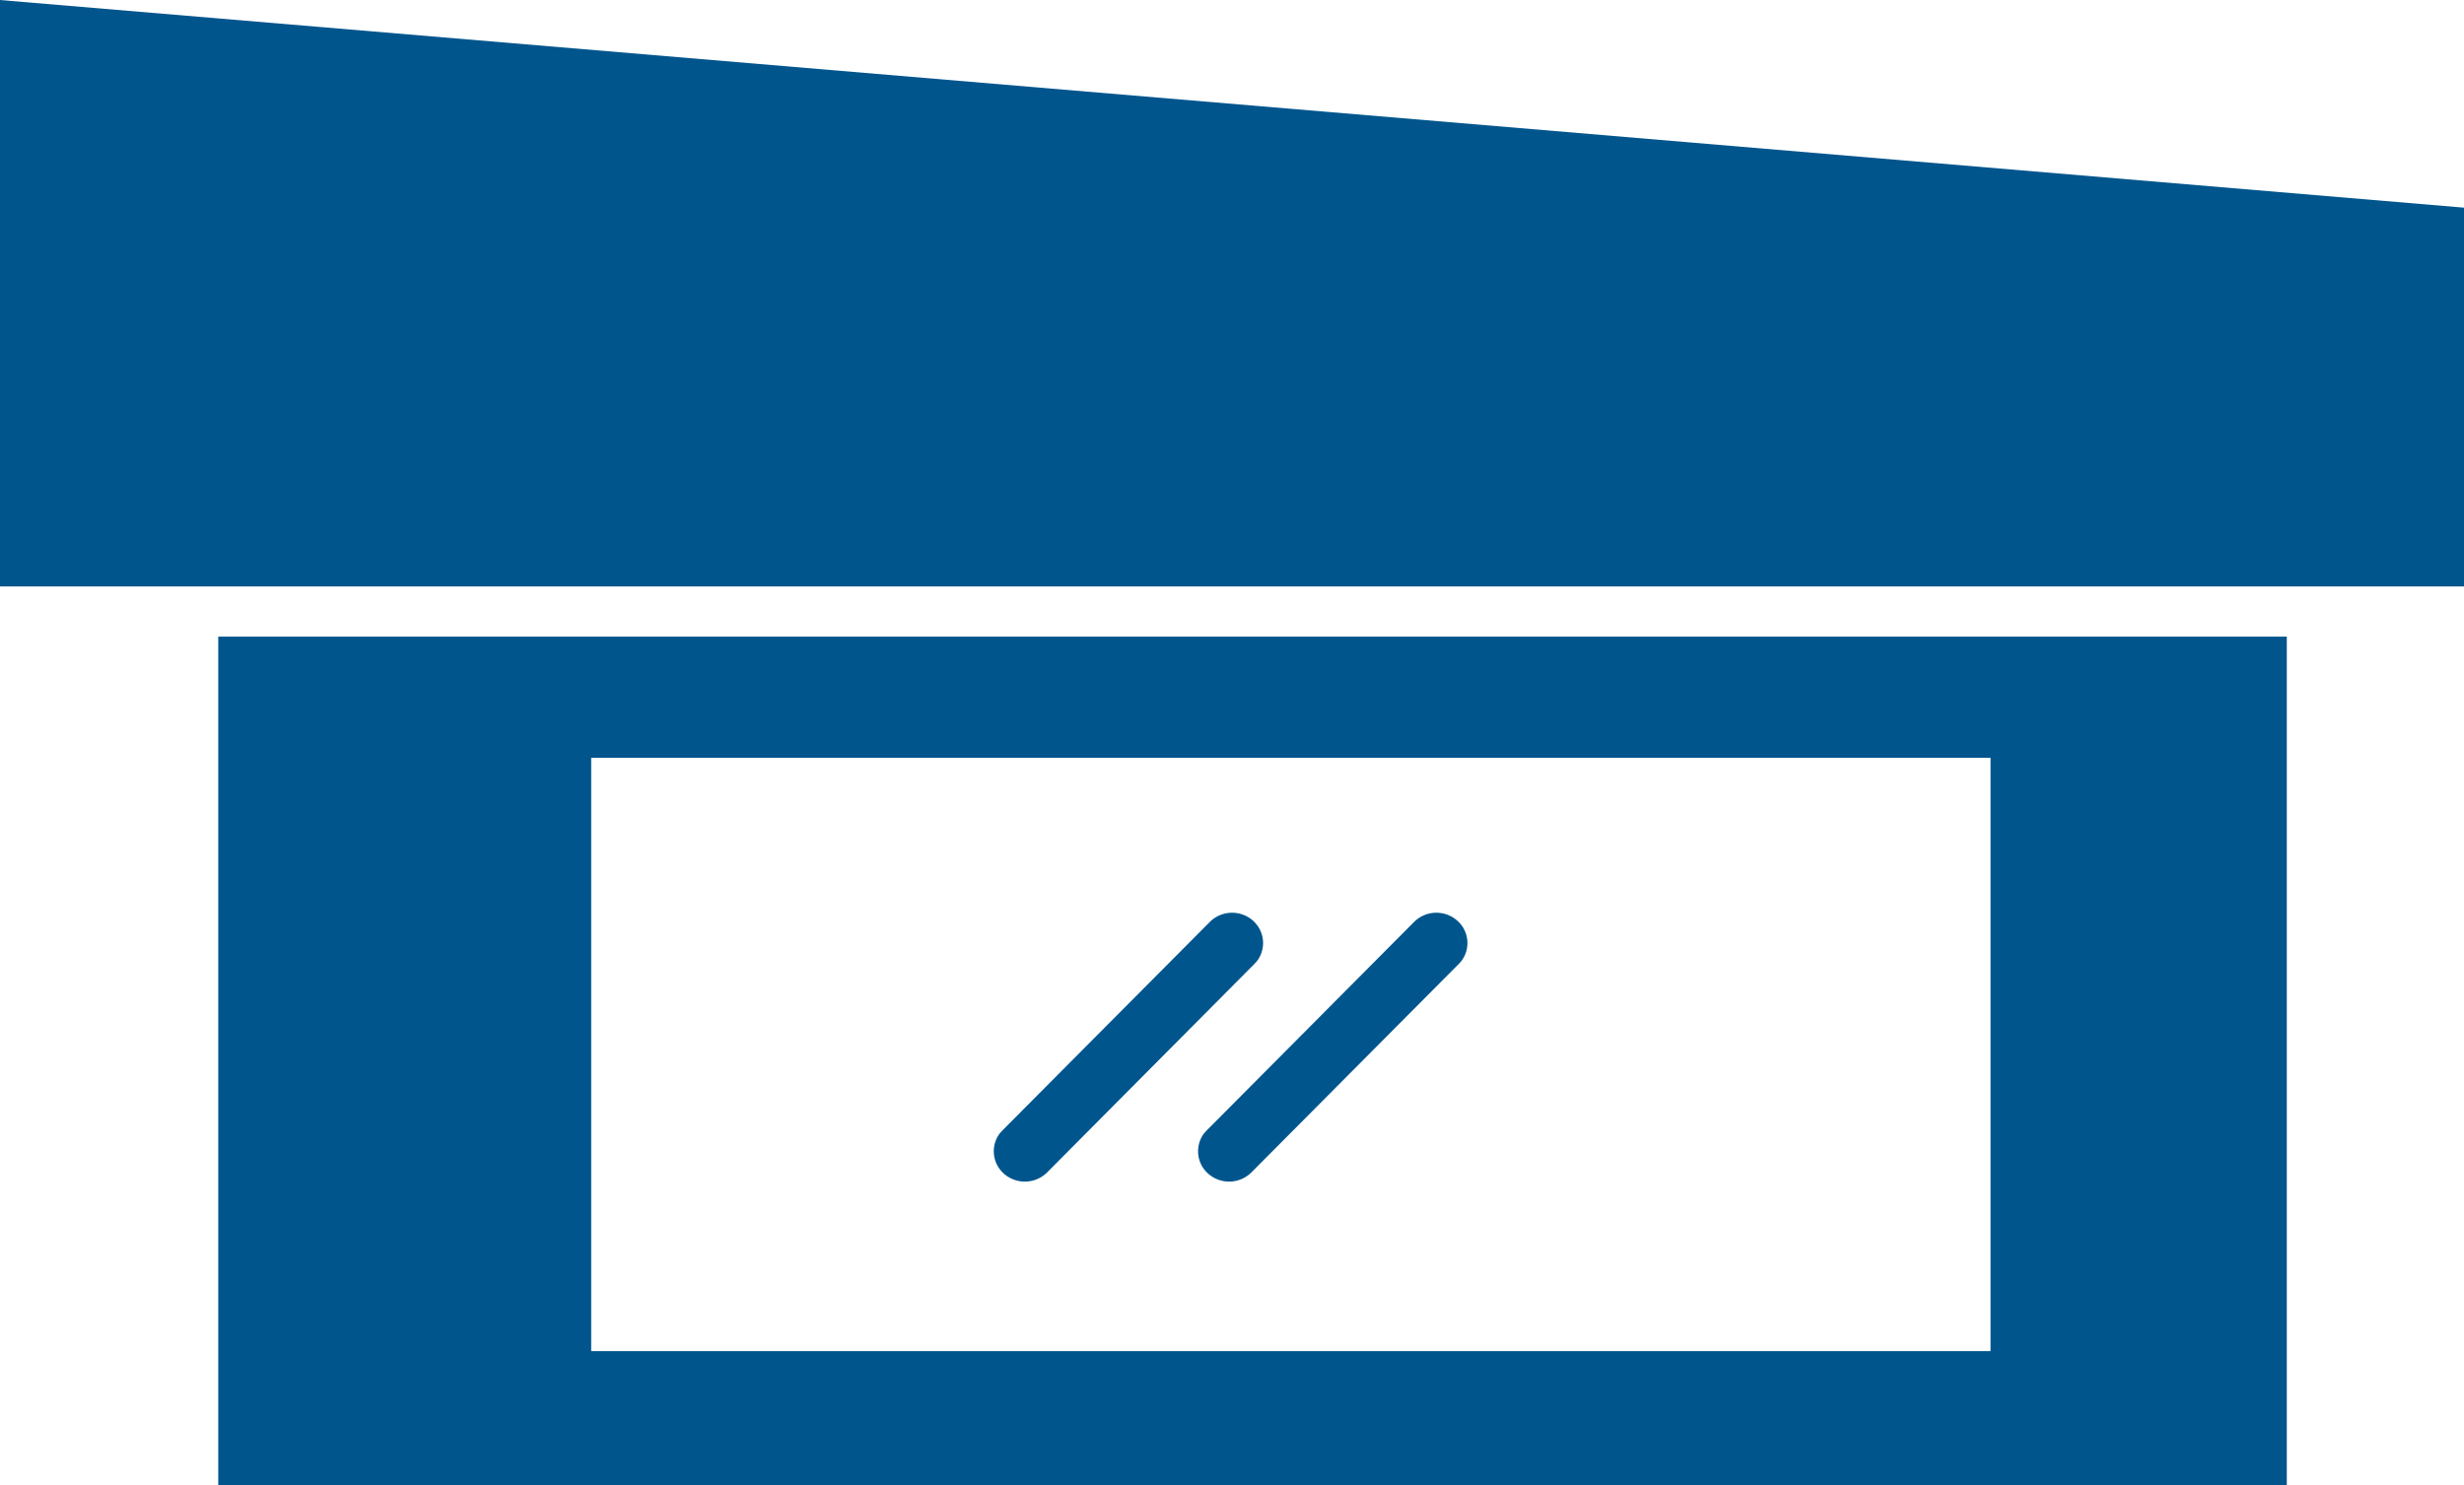 <svg xmlns="http://www.w3.org/2000/svg" xmlns:xlink="http://www.w3.org/1999/xlink" width="93.651" height="56.461" viewBox="0 0 93.651 56.461">
  <defs>
    <clipPath id="clip-path">
      <rect id="Rectangle_1985" data-name="Rectangle 1985" width="93.651" height="56.461" fill="#00558d"/>
    </clipPath>
  </defs>
  <g id="Group_10706" data-name="Group 10706" transform="translate(0 0)">
    <g id="Group_10705" data-name="Group 10705" transform="translate(0 0)" clip-path="url(#clip-path)">
      <path id="Path_11486" data-name="Path 11486" d="M86.916,56.461H8.295V24.2H86.916ZM75.656,28.806H22.47V51.362H75.656ZM47.647,35.021a1.132,1.132,0,0,1,.123,1.52l-.1.109L39.8,44.567a1.2,1.2,0,0,1-1.669.026,1.133,1.133,0,0,1-.123-1.52l.1-.109,7.873-7.916a1.2,1.2,0,0,1,1.669-.026m7.764,0a1.132,1.132,0,0,1,.123,1.52l-.1.109-7.873,7.916a1.2,1.2,0,0,1-1.669.026,1.133,1.133,0,0,1-.123-1.52l.1-.109,7.873-7.916a1.2,1.2,0,0,1,1.669-.026M0,0,93.651,7.893v14.4H0Z" transform="translate(0 0.001)" fill="#00558d" fill-rule="evenodd"/>
    </g>
  </g>
</svg>
